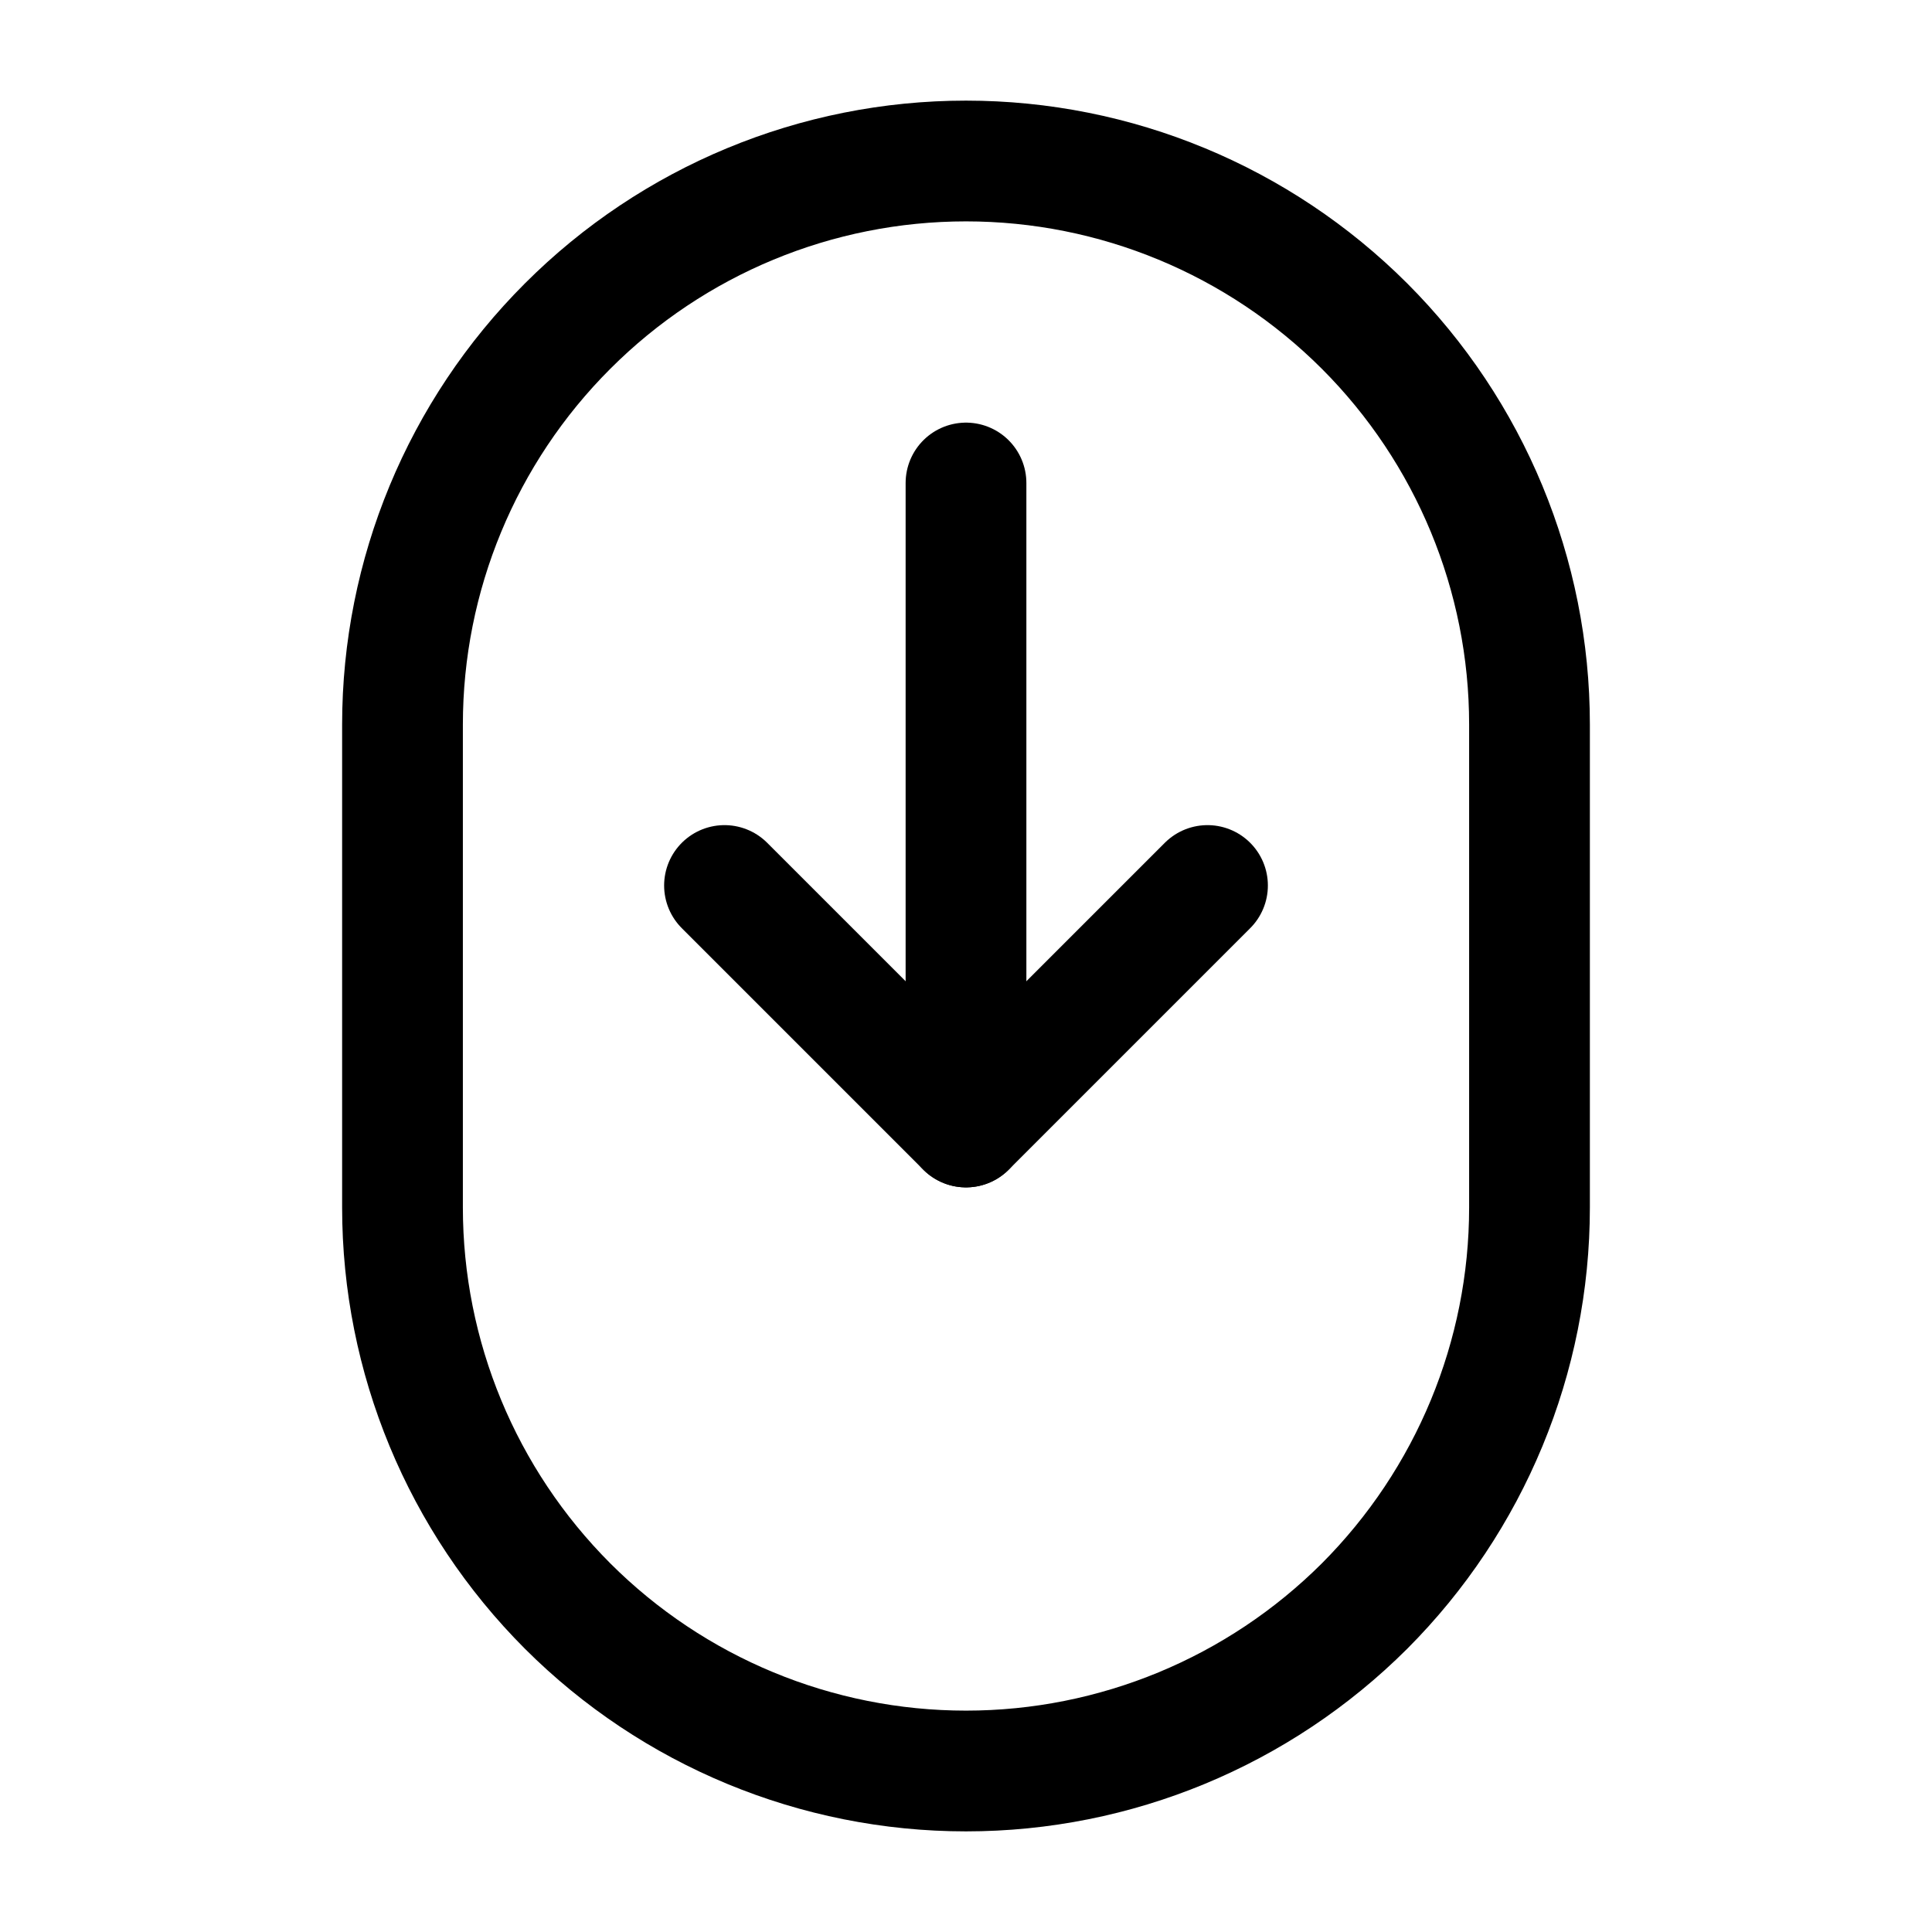 <?xml version="1.0" encoding="UTF-8"?>
<svg xmlns="http://www.w3.org/2000/svg" xmlns:xlink="http://www.w3.org/1999/xlink" width="42px" height="42px" viewBox="0 0 42 42" version="1.1">
<g id="surface1">
<path style="fill:none;stroke-width:1.5;stroke-linecap:round;stroke-linejoin:round;stroke:rgb(0%,0%,0%);stroke-opacity:1;stroke-miterlimit:4;" d="M 5 15 C 5 16.857 5.737 18.636 7.051 19.951 C 8.364 21.263 10.143 22 12 22 C 13.857 22 15.636 21.263 16.951 19.951 C 18.263 18.636 19 16.857 19 15 L 19 9 C 19 7.143 18.263 5.364 16.951 4.051 C 15.636 2.737 13.857 2 12 2 C 10.143 2 8.364 2.737 7.051 4.051 C 5.737 5.364 5 7.143 5 9 Z M 5 15 " transform="matrix(1.75,0,0,1.75,0,0)"/>
<path style="fill:none;stroke-width:1.5;stroke-linecap:round;stroke-linejoin:round;stroke:rgb(0%,0%,0%);stroke-opacity:1;stroke-miterlimit:4;" d="M 12 6 L 12 14 " transform="matrix(1.75,0,0,1.75,0,0)"/>
<path style="fill:none;stroke-width:1.5;stroke-linecap:round;stroke-linejoin:round;stroke:rgb(0%,0%,0%);stroke-opacity:1;stroke-miterlimit:4;" d="M 15 11 L 12 14 L 9 11 " transform="matrix(1.75,0,0,1.75,0,0)"/>
</g>
</svg>
